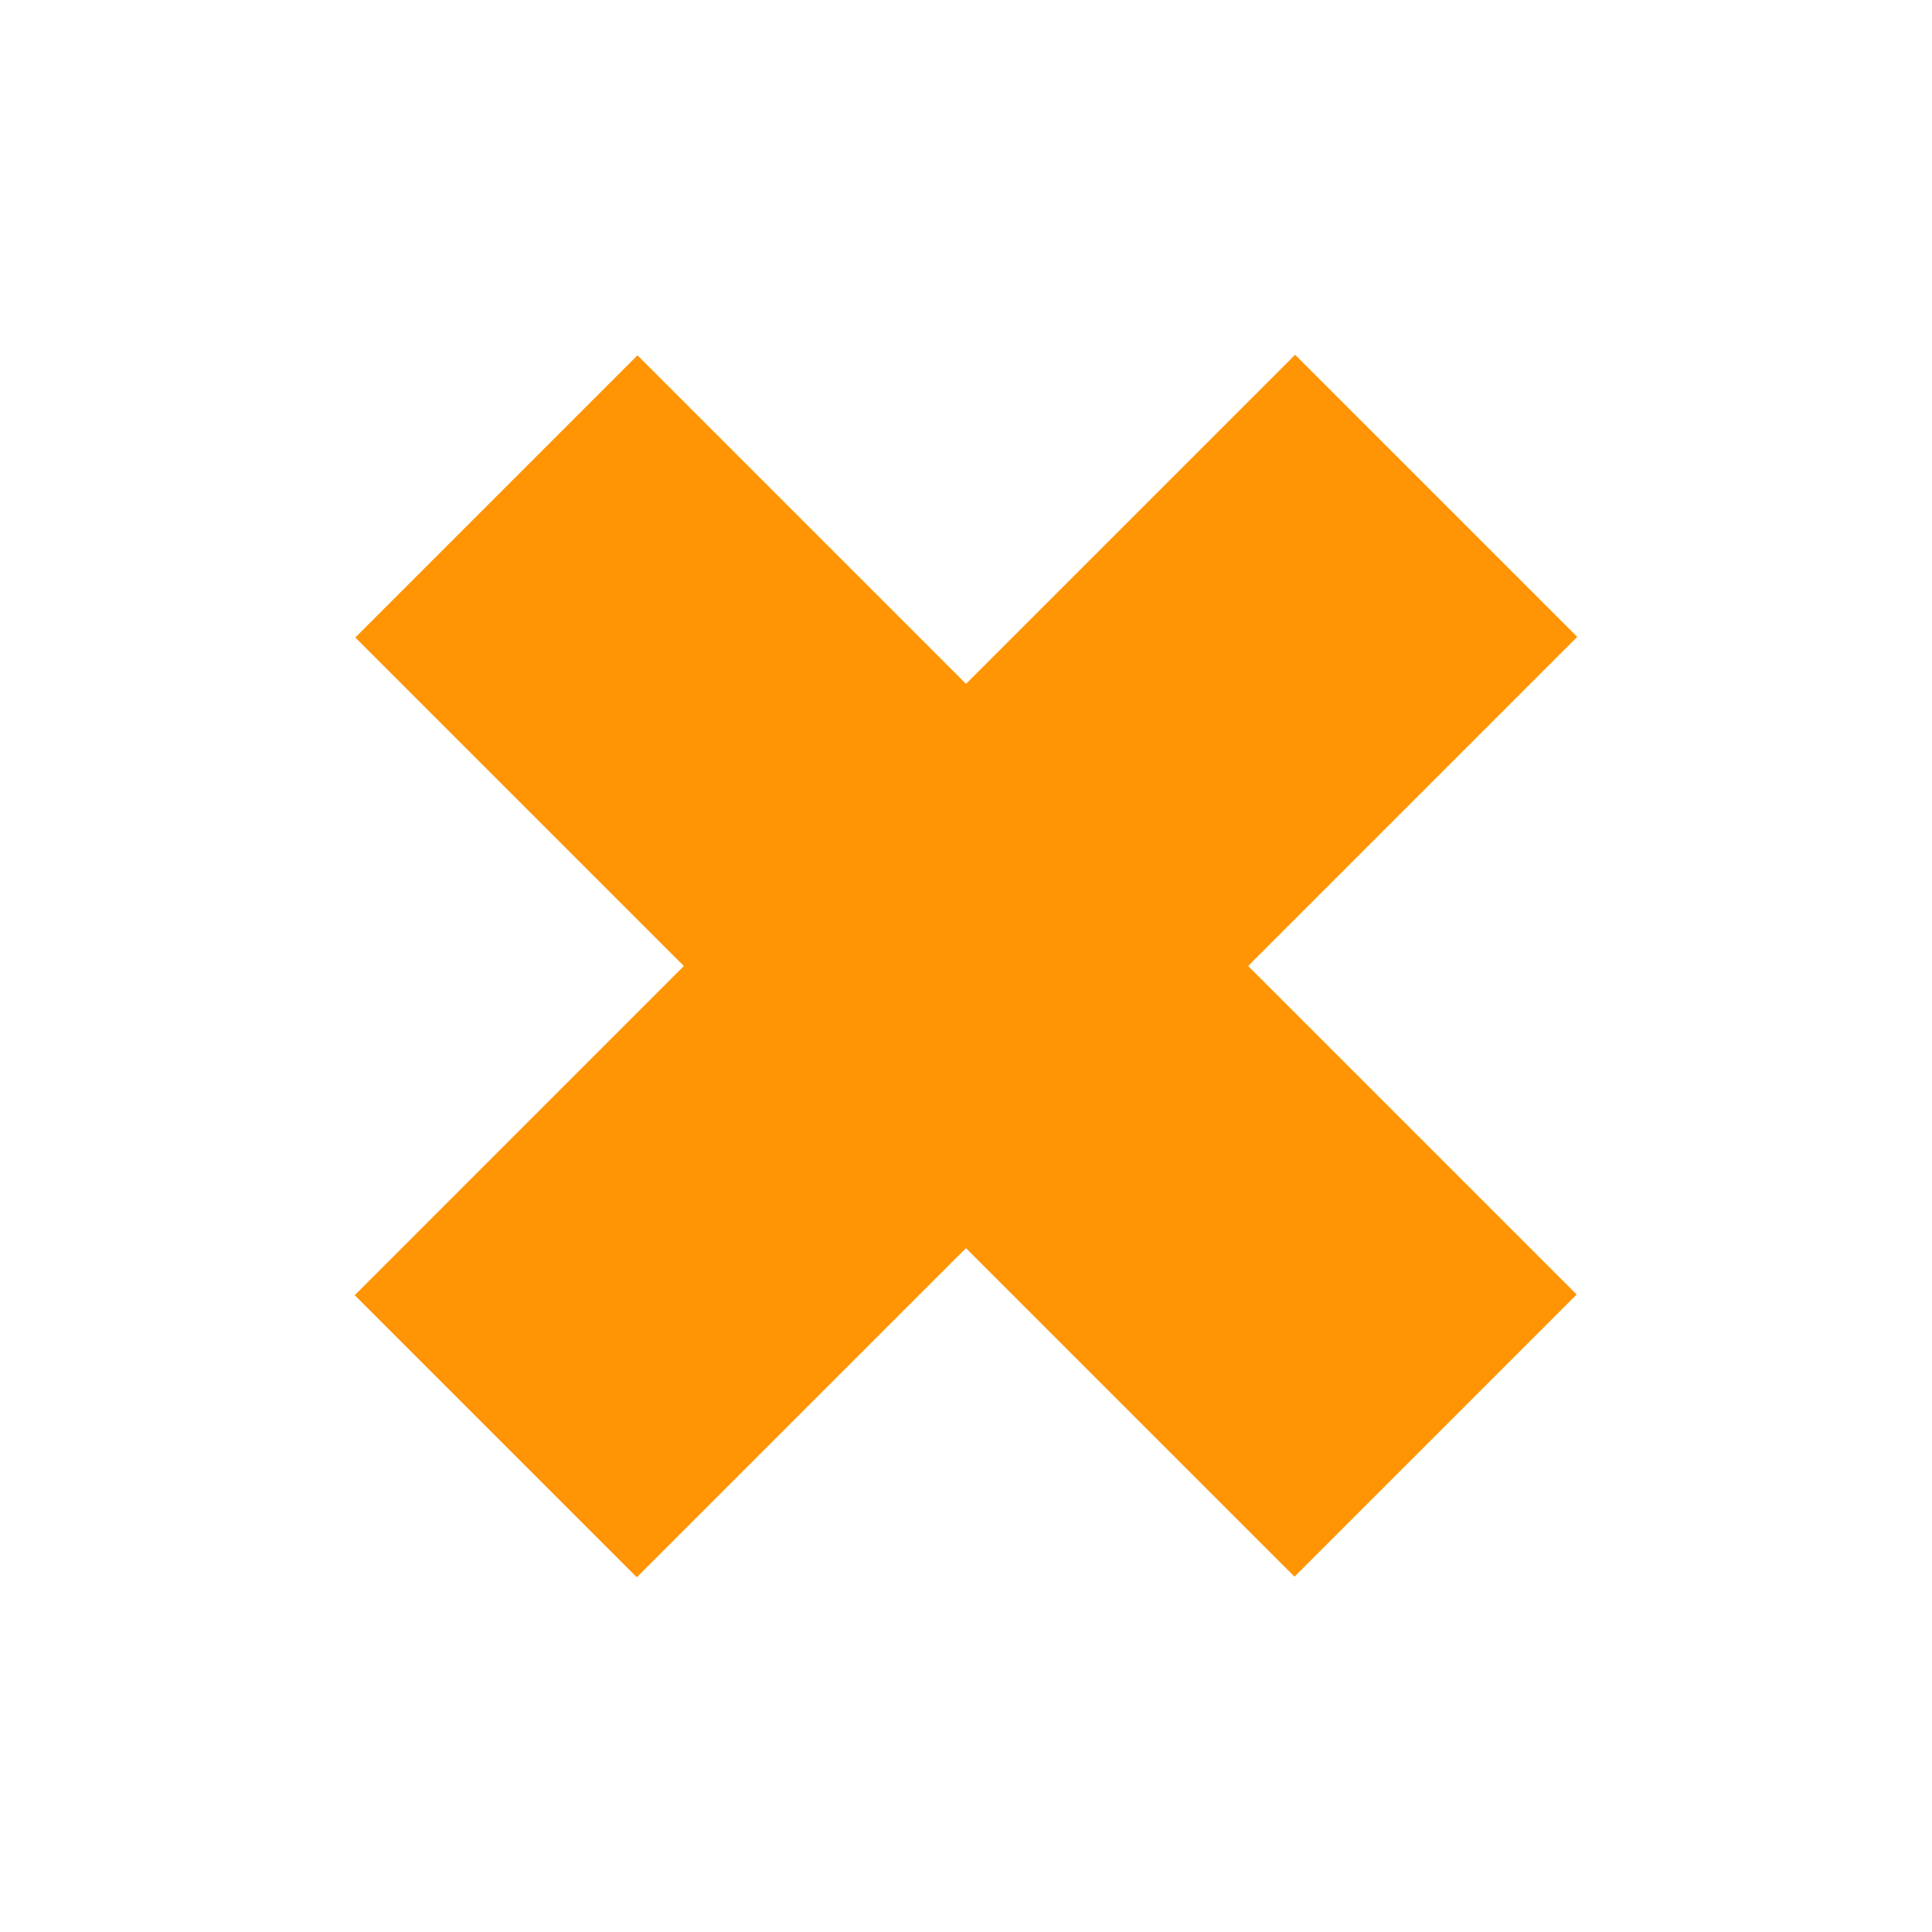 <svg width="23" height="23" viewBox="0 0 23 23" fill="none" xmlns="http://www.w3.org/2000/svg">
<path d="M7.589 4.23L4.23 7.589L8.141 11.5L4.223 15.419L7.581 18.777L11.5 14.859L15.411 18.77L18.77 15.411L14.859 11.5L18.777 7.582L15.418 4.223L11.5 8.141L7.589 4.23Z" fill="#FF9505"/>
</svg>
